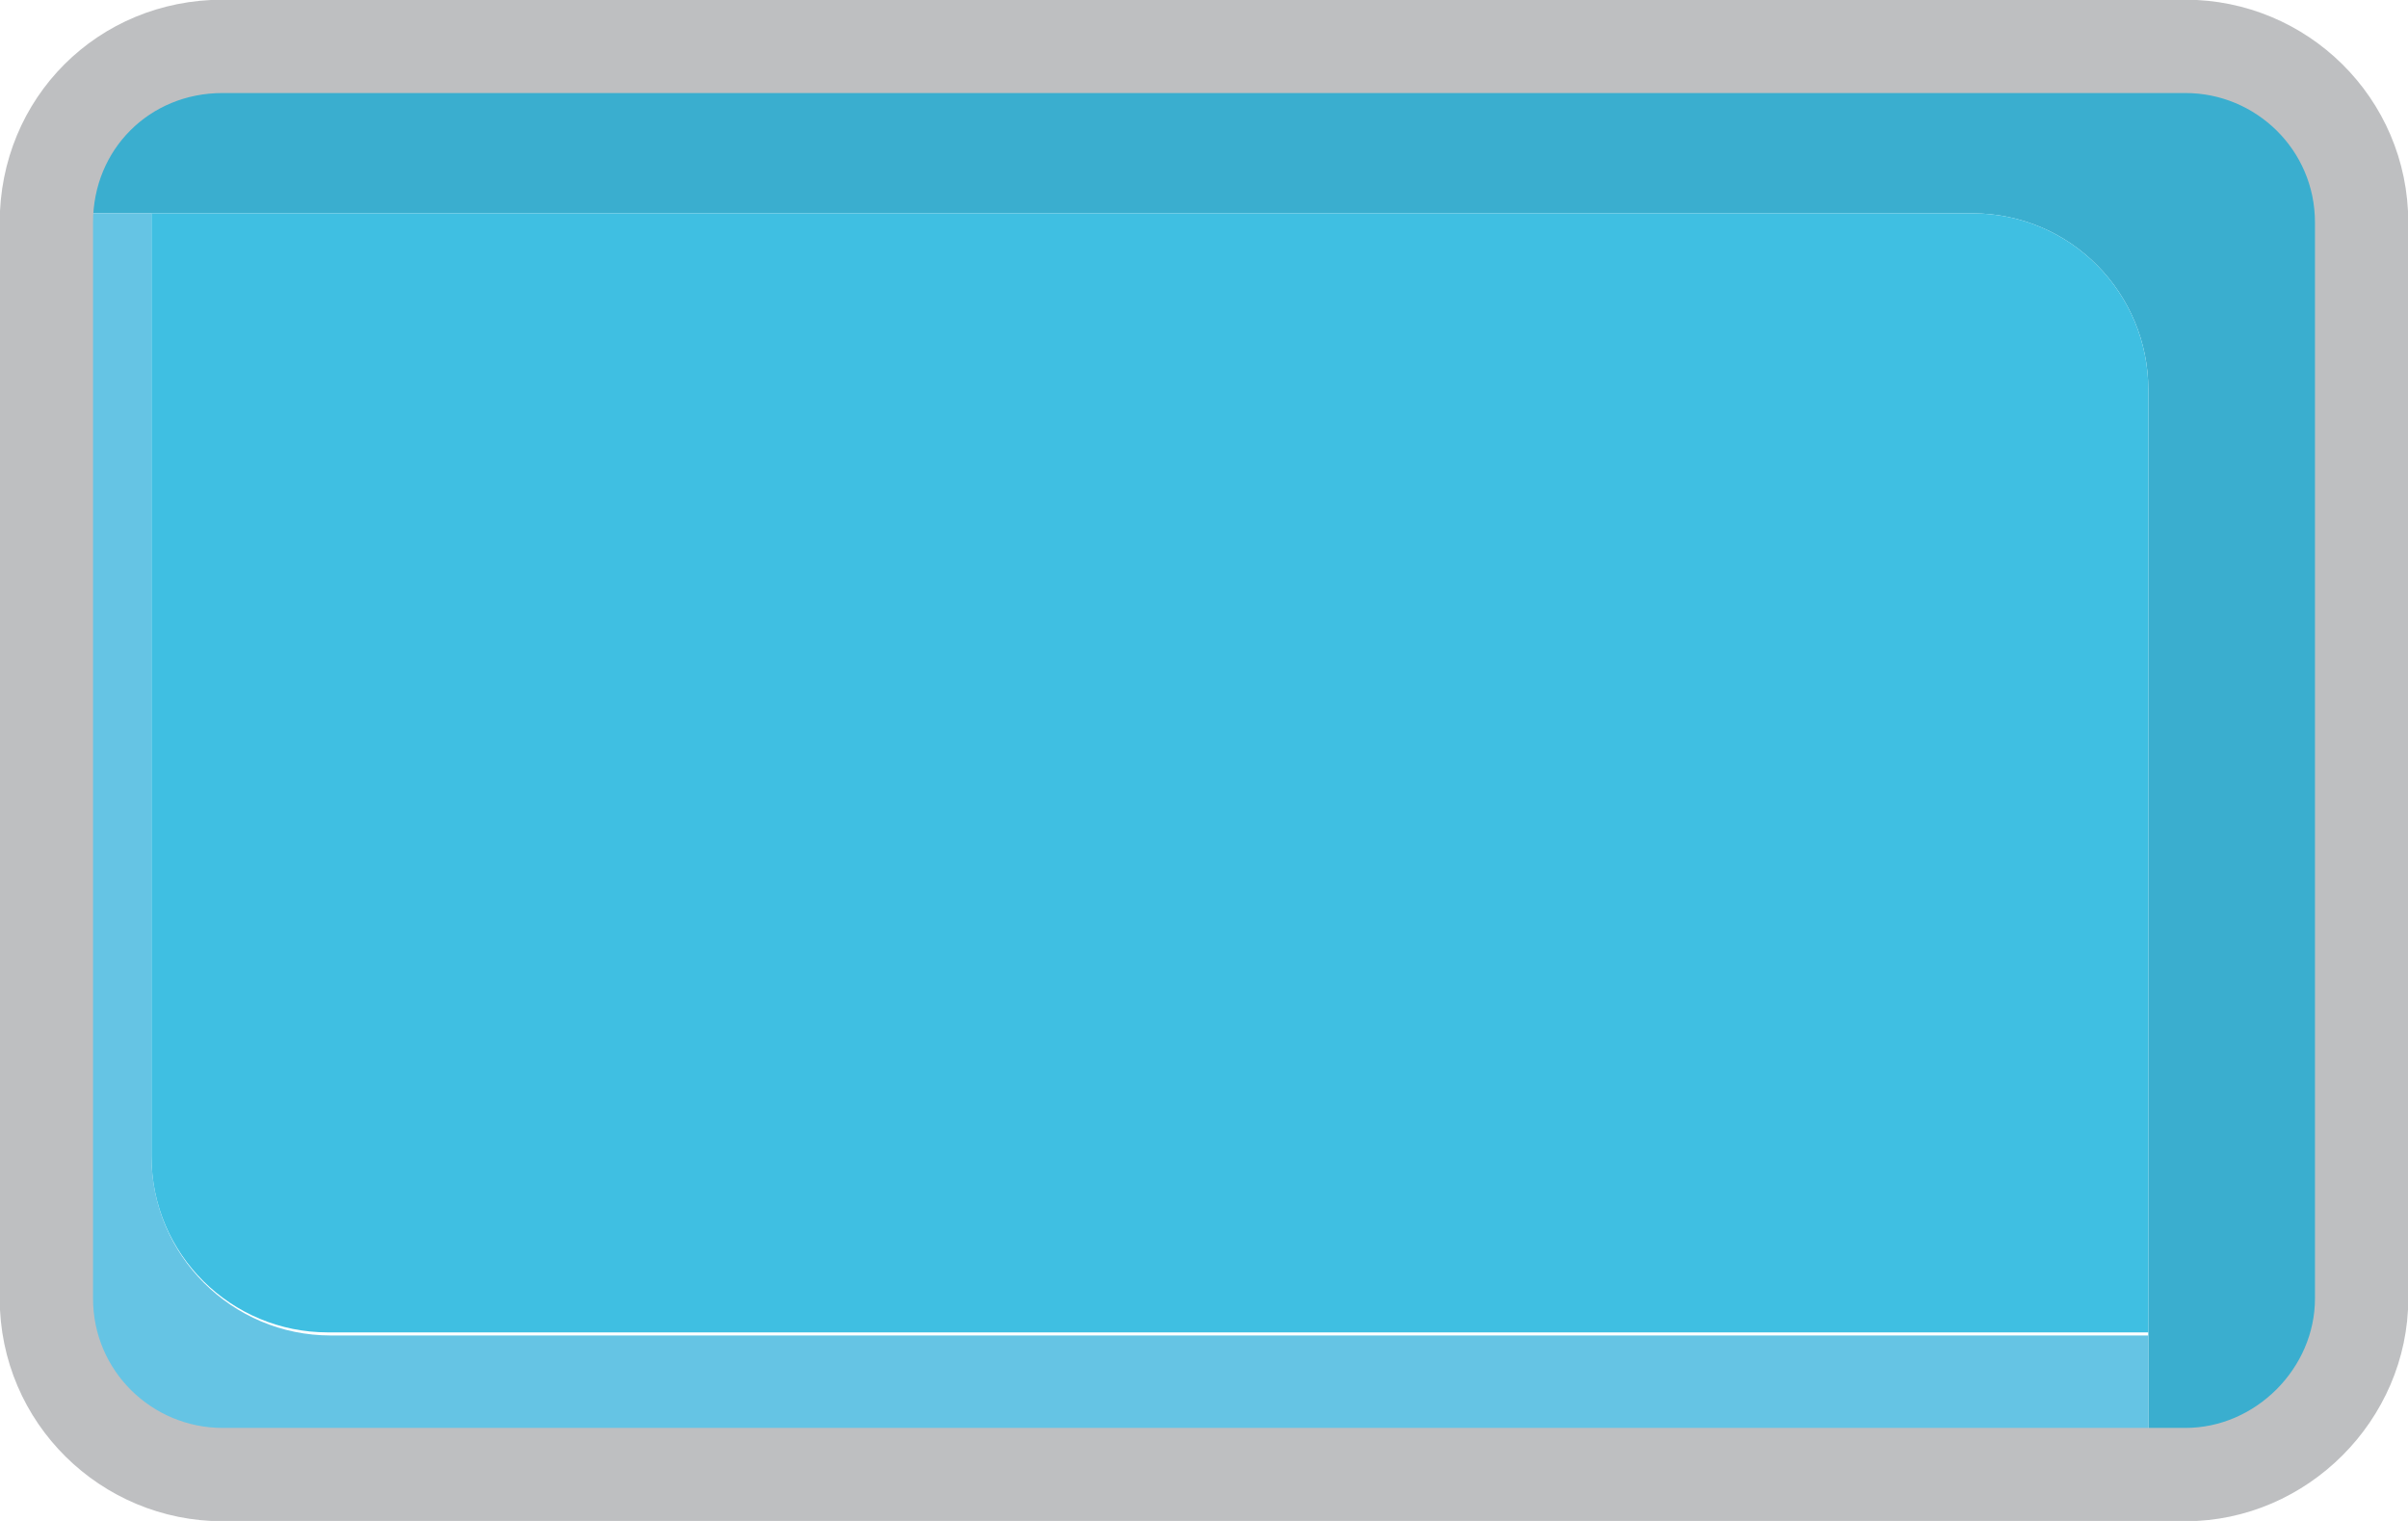 <?xml version="1.0" encoding="utf-8"?>
<!-- Generator: Adobe Illustrator 23.1.1, SVG Export Plug-In . SVG Version: 6.00 Build 0)  -->
<svg version="1.1" id="Layer_1" xmlns="http://www.w3.org/2000/svg" xmlns:xlink="http://www.w3.org/1999/xlink" x="0px" y="0px"
	 viewBox="0 0 77.9 49.2" style="enable-background:new 0 0 77.9 49.2;" xml:space="preserve">
<style type="text/css">
	.st0{fill:#3AAECF;}
	.st1{fill:#65C4E4;}
	.st2{fill:#3FBFE2;}
	.st3{fill:none;stroke:#BEBFC1;stroke-width:3.019;stroke-miterlimit:10;}
</style>
<g>
	<path class="st0" d="M70.7,1.5H7.2c-3.1,0-5.5,2.4-5.7,5.4h62.3c3.2,0,5.7,2.6,5.7,5.7v34.7c0,0.1,0,0.2,0,0.3h1.2
		c3.2,0,5.7-2.6,5.7-5.7V7.2C76.4,4.1,73.8,1.5,70.7,1.5z"/>
	<path class="st1" d="M4.9,37.4V6.9H1.5c0,0.1,0,0.2,0,0.3V42c0,3.2,2.6,5.7,5.7,5.7h62.3c0-0.1,0-0.2,0-0.3v-4.2H10.7
		C7.5,43.2,4.9,40.6,4.9,37.4z"/>
	<path class="st2" d="M63.8,6.9H4.9v30.5c0,3.2,2.6,5.7,5.7,5.7h58.9V12.6C69.5,9.5,67,6.9,63.8,6.9z"/>
	<path class="st3" d="M70.7,47.7H7.2c-3.1,0-5.7-2.5-5.7-5.7V7.2C1.5,4,4,1.5,7.2,1.5h63.5c3.1,0,5.7,2.5,5.7,5.7V42
		C76.4,45.1,73.8,47.7,70.7,47.7z"/>
</g>
</svg>
